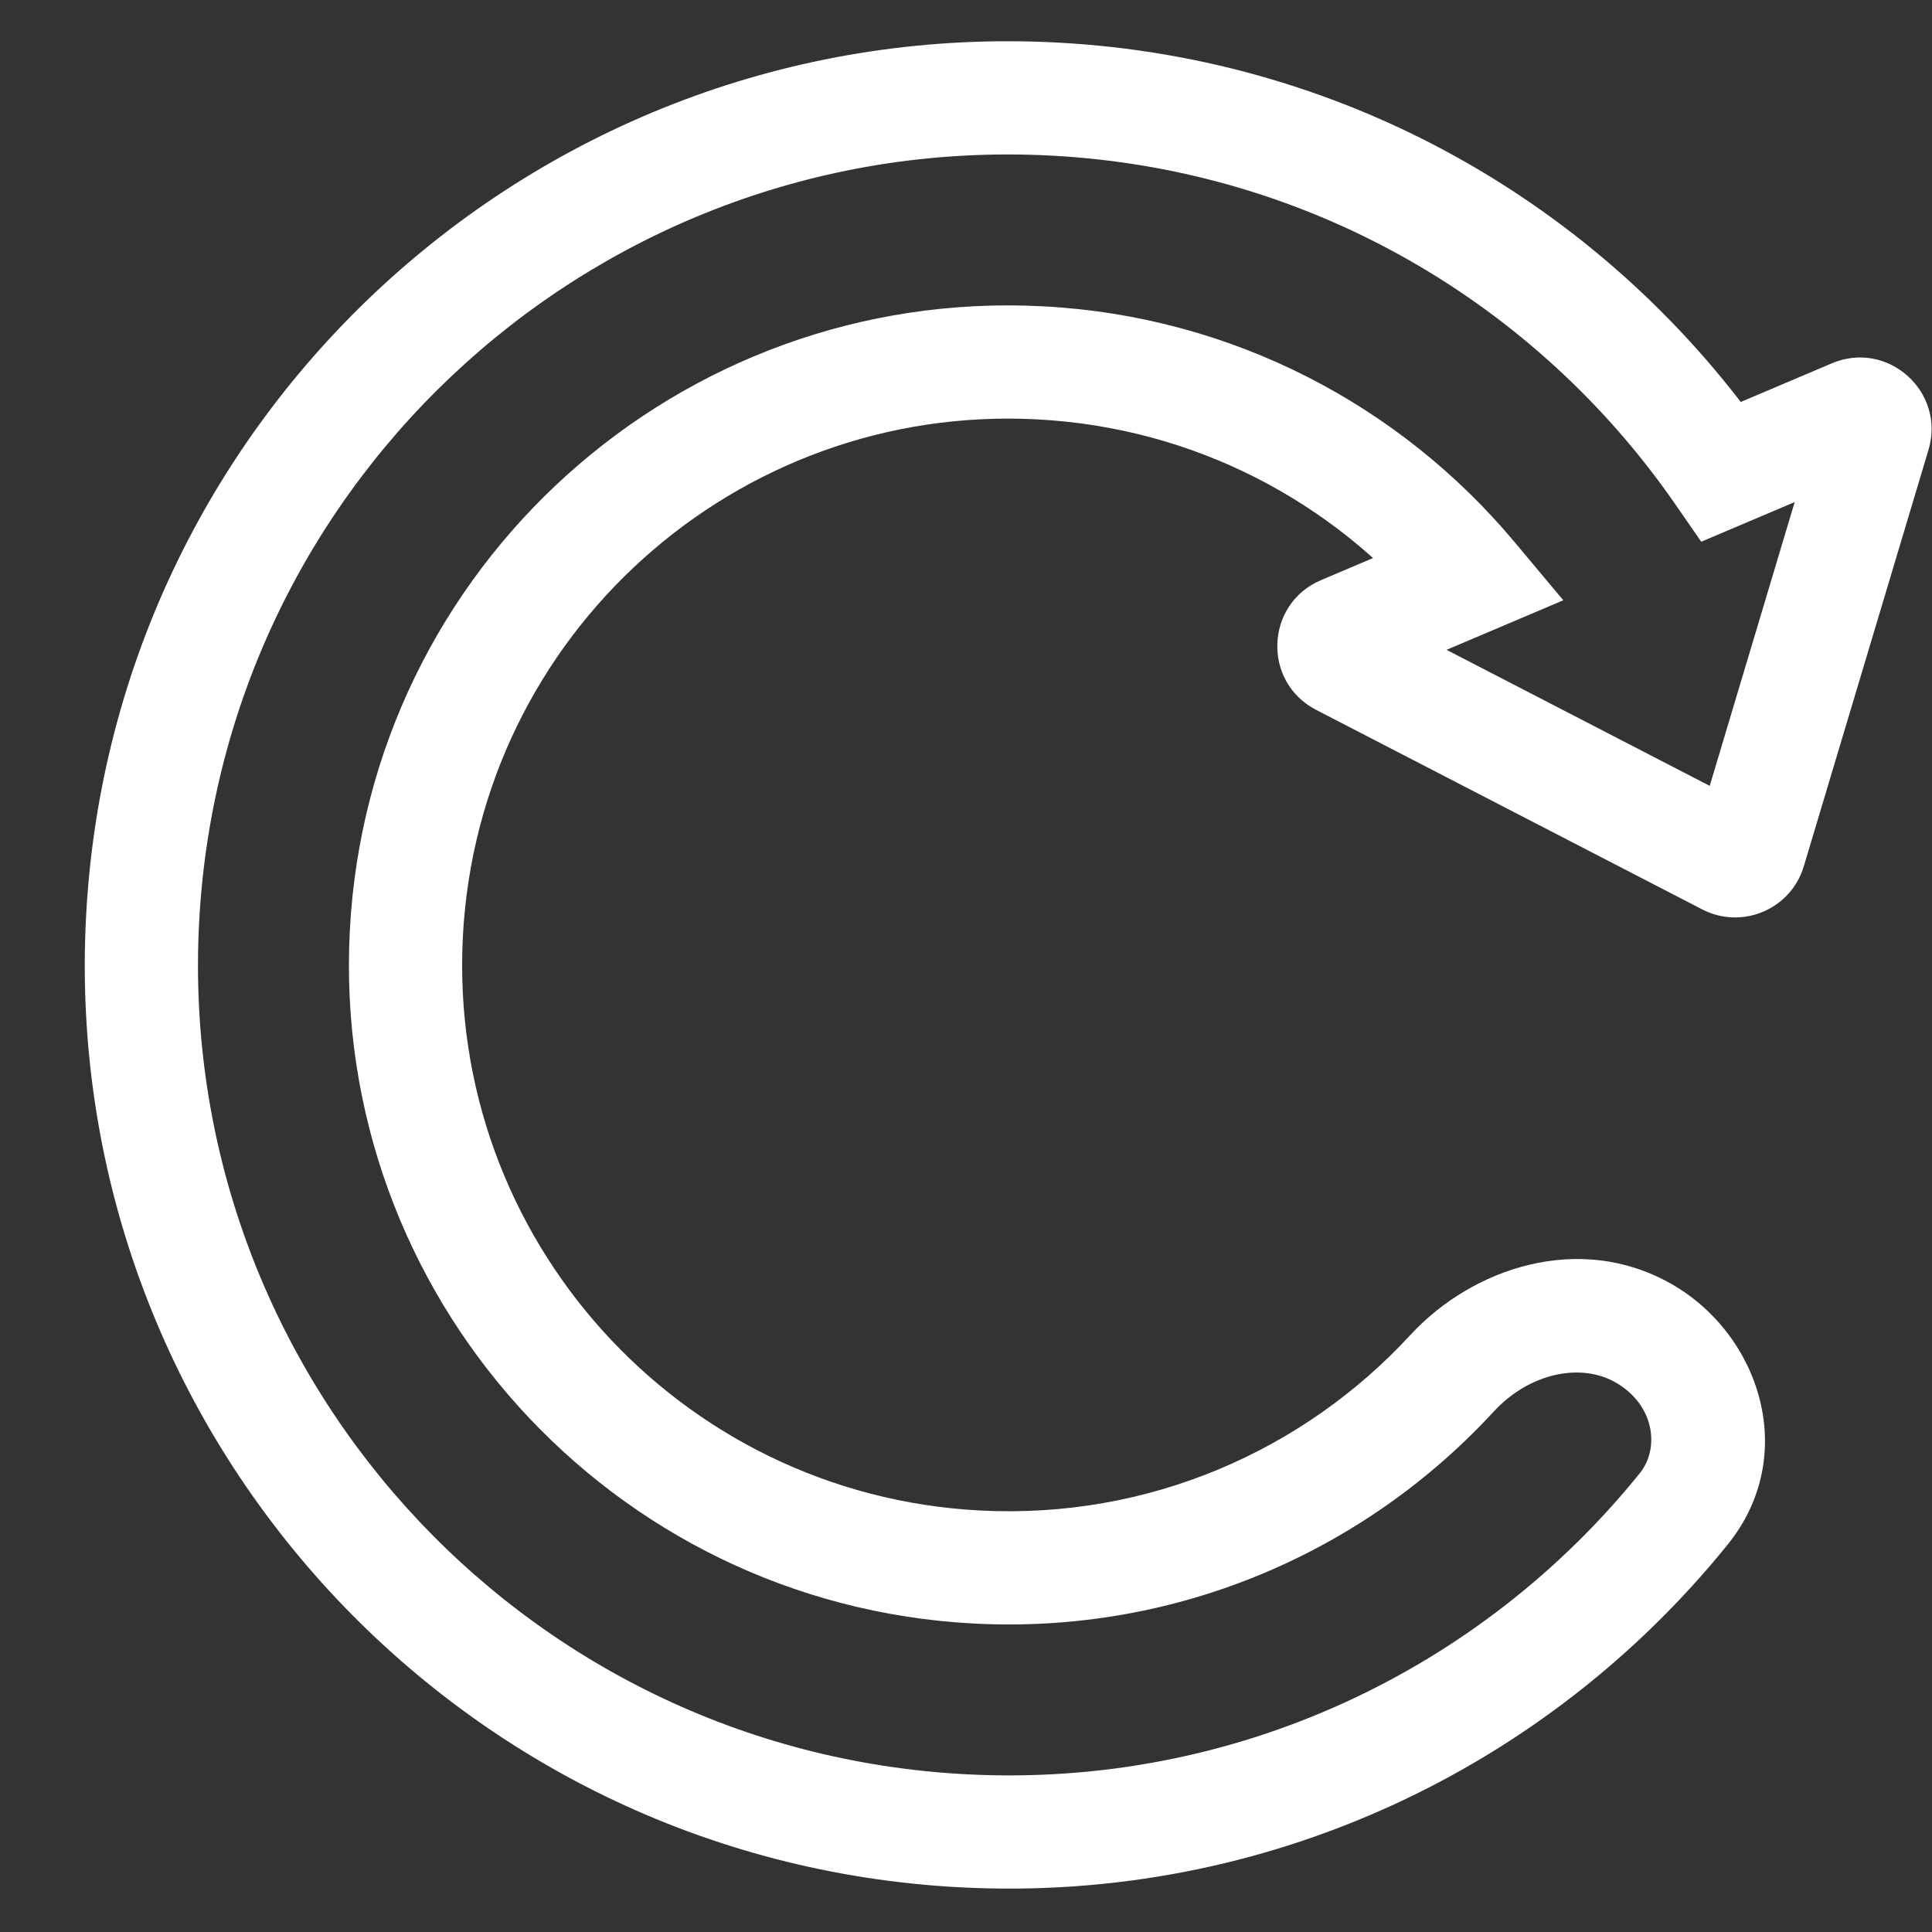 <svg width="256" height="256" viewBox="0 0 256 256" fill="none" xmlns="http://www.w3.org/2000/svg">
<rect x="0" y="0" width="256" height="256" fill="#333333" stroke="none"/>
<g clip-path="url(#clip0_338_9)">
<path d="M245.651 55.048L242.721 48.144L245.651 55.048ZM228.114 62.492L231.044 69.396L225.425 71.781L221.949 66.763L228.114 62.492ZM248.349 57.462L241.164 55.311L248.349 57.462ZM231.829 112.635L224.644 110.483L224.644 110.483L231.829 112.635ZM228.995 113.838L225.551 120.5L225.551 120.5L228.995 113.838ZM177.832 87.395L174.388 94.058L177.832 87.395ZM177.969 83.777L180.899 90.681L177.969 83.777ZM194.896 76.592L200.647 71.778L207.145 79.54L197.827 83.496L194.896 76.592ZM137.806 48.078L138.199 40.588L138.199 40.588L137.806 48.078ZM53.845 123.677L46.355 123.285L53.845 123.677ZM129.444 207.638L129.837 200.148L129.837 200.148L129.444 207.638ZM192.388 181.984L186.874 176.9L192.388 181.984ZM217.73 176.632L214.029 183.155L217.73 176.632ZM223.109 199.929L217.272 195.219L217.272 195.219L223.109 199.929ZM127.612 242.59L128.005 235.1L127.612 242.59ZM18.893 121.845L26.383 122.238L18.893 121.845ZM139.638 13.126L140.031 5.636L139.638 13.126ZM248.582 61.952L231.044 69.396L225.183 55.588L242.721 48.144L248.582 61.952ZM241.164 55.311C239.828 59.772 244.295 63.771 248.582 61.952L242.721 48.144C250.125 45.001 257.841 51.908 255.533 59.614L241.164 55.311ZM224.644 110.483L241.164 55.311L255.533 59.614L239.014 114.786L224.644 110.483ZM232.438 107.175C229.378 105.593 225.632 107.183 224.644 110.483L239.014 114.786C237.307 120.487 230.838 123.233 225.551 120.5L232.438 107.175ZM181.276 80.732L232.438 107.175L225.551 120.5L174.388 94.058L181.276 80.732ZM180.899 90.681C185.186 88.861 185.413 82.87 181.276 80.732L174.388 94.058C167.243 90.364 167.634 80.016 175.038 76.873L180.899 90.681ZM197.827 83.496L180.899 90.681L175.038 76.873L191.966 69.688L197.827 83.496ZM189.145 81.406C176.68 66.515 158.32 56.663 137.414 55.568L138.199 40.588C163.437 41.911 185.62 53.826 200.647 71.778L189.145 81.406ZM137.414 55.568C97.489 53.475 63.427 84.145 61.335 124.07L46.355 123.285C48.881 75.087 90.001 38.062 138.199 40.588L137.414 55.568ZM61.335 124.07C59.242 163.994 89.912 198.056 129.837 200.148L129.052 215.128C80.854 212.602 43.83 171.482 46.355 123.285L61.335 124.07ZM129.837 200.148C152.224 201.322 172.764 192.202 186.874 176.9L197.901 187.069C180.895 205.511 156.084 216.545 129.052 215.128L129.837 200.148ZM186.874 176.9C195.066 168.016 209.256 163.202 221.431 170.108L214.029 183.155C209.505 180.589 202.724 181.839 197.901 187.069L186.874 176.9ZM221.431 170.108C233.205 176.788 238.472 192.83 228.946 204.638L217.272 195.219C219.984 191.858 219.207 186.092 214.029 183.155L221.431 170.108ZM228.946 204.638C205.148 234.137 167.992 252.217 127.22 250.08L128.005 235.1C163.77 236.975 196.364 221.135 217.272 195.219L228.946 204.638ZM127.22 250.08C59.719 246.542 7.866 188.954 11.403 121.453L26.383 122.238C23.279 181.466 68.776 231.996 128.005 235.1L127.22 250.08ZM11.403 121.453C14.941 53.952 72.529 2.099 140.031 5.636L139.246 20.616C80.017 17.512 29.487 63.01 26.383 122.238L11.403 121.453ZM140.031 5.636C179.403 7.7 213.452 28.16 234.279 58.221L221.949 66.763C203.653 40.355 173.784 22.426 139.246 20.616L140.031 5.636Z" fill="white"/>
</g>
<defs>
<clipPath id="clip0_338_9">
<rect width="256" height="256" fill="white"/>
</clipPath>
</defs>
</svg>

